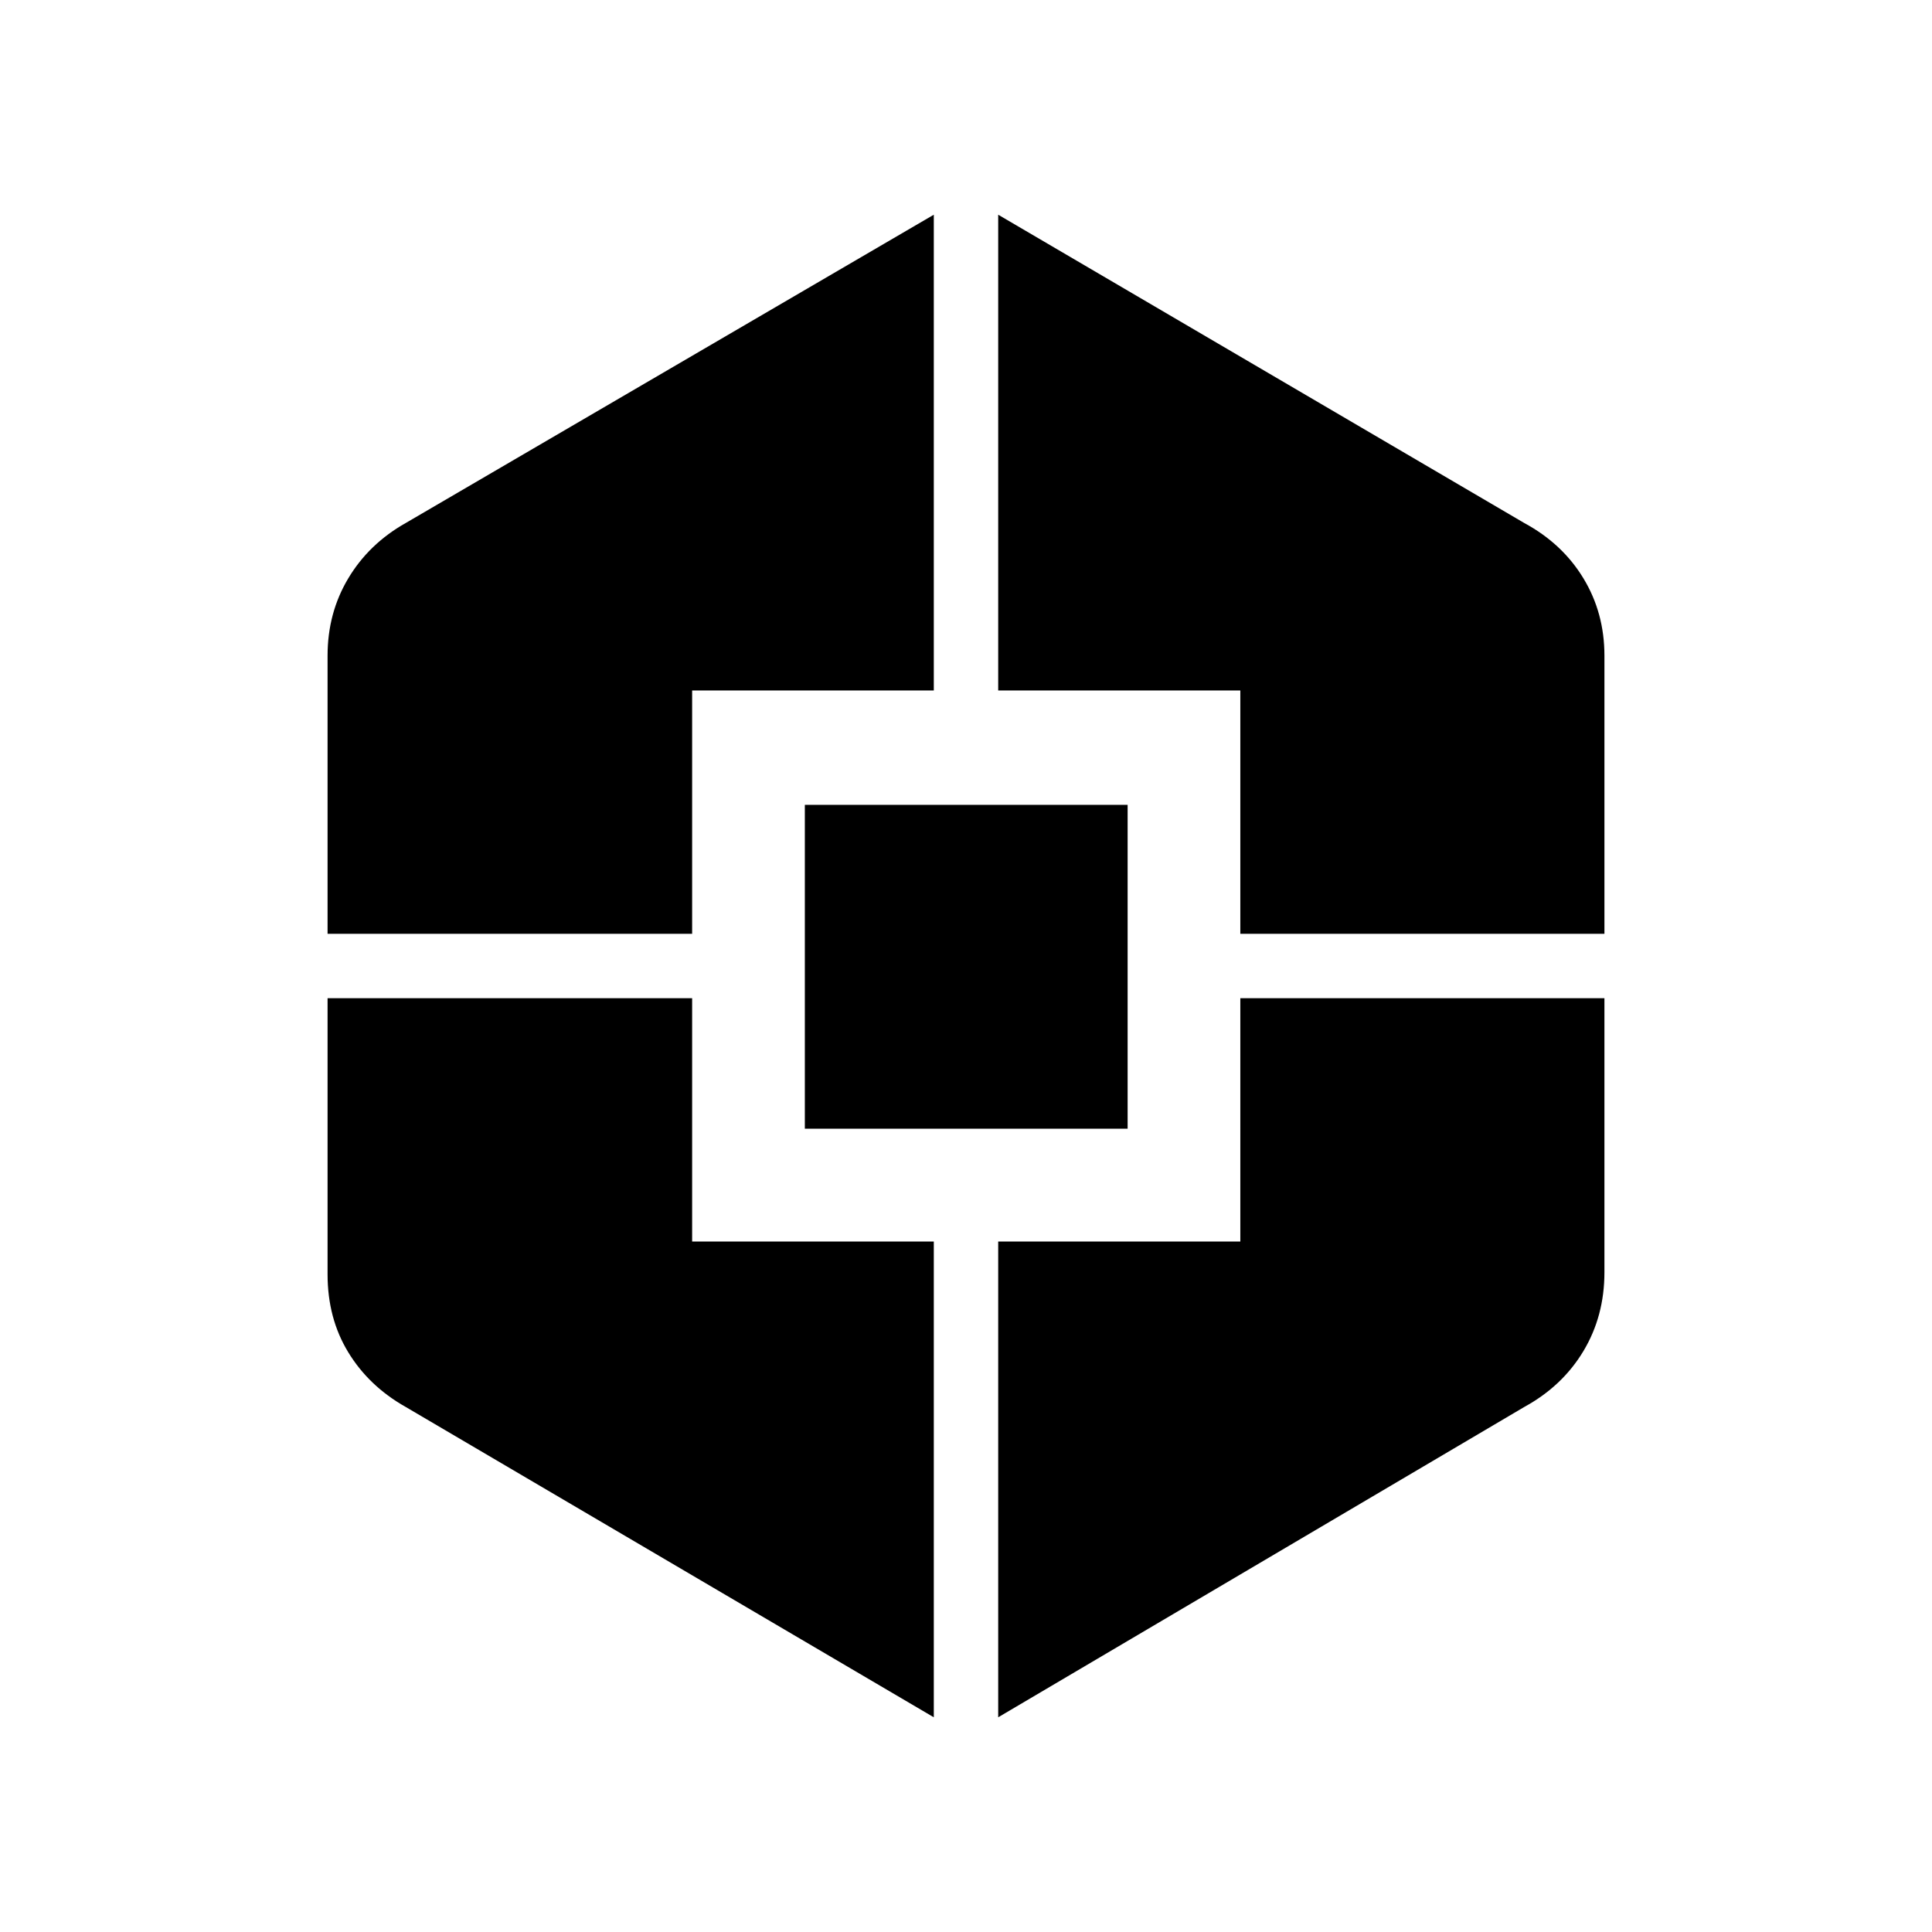 <svg xmlns="http://www.w3.org/2000/svg" height="20" viewBox="0 -960 960 960" width="20"><path d="M464-106.69 201.54-260.92q-18.26-10.32-28.51-27.17-10.26-16.84-10.26-38.68V-464h181.15v120.92H464v236.39ZM162.77-496v-138.23q0-21.18 10.26-38.35 10.25-17.18 28.51-27.5L464-853.31v236.39H343.92V-496H162.77Zm237.15 96.85v-160.93h160.39v160.93H399.92ZM496-106.69v-236.39h120.31V-464h180.92v136.23q0 21.72-10.44 39.12-10.44 17.39-29.33 27.73L496-106.69ZM616.31-496v-120.92H496v-236.39l261.46 153.23q18.89 10.23 29.33 27.44 10.44 17.2 10.44 38.41V-496H616.31Z"/></svg>